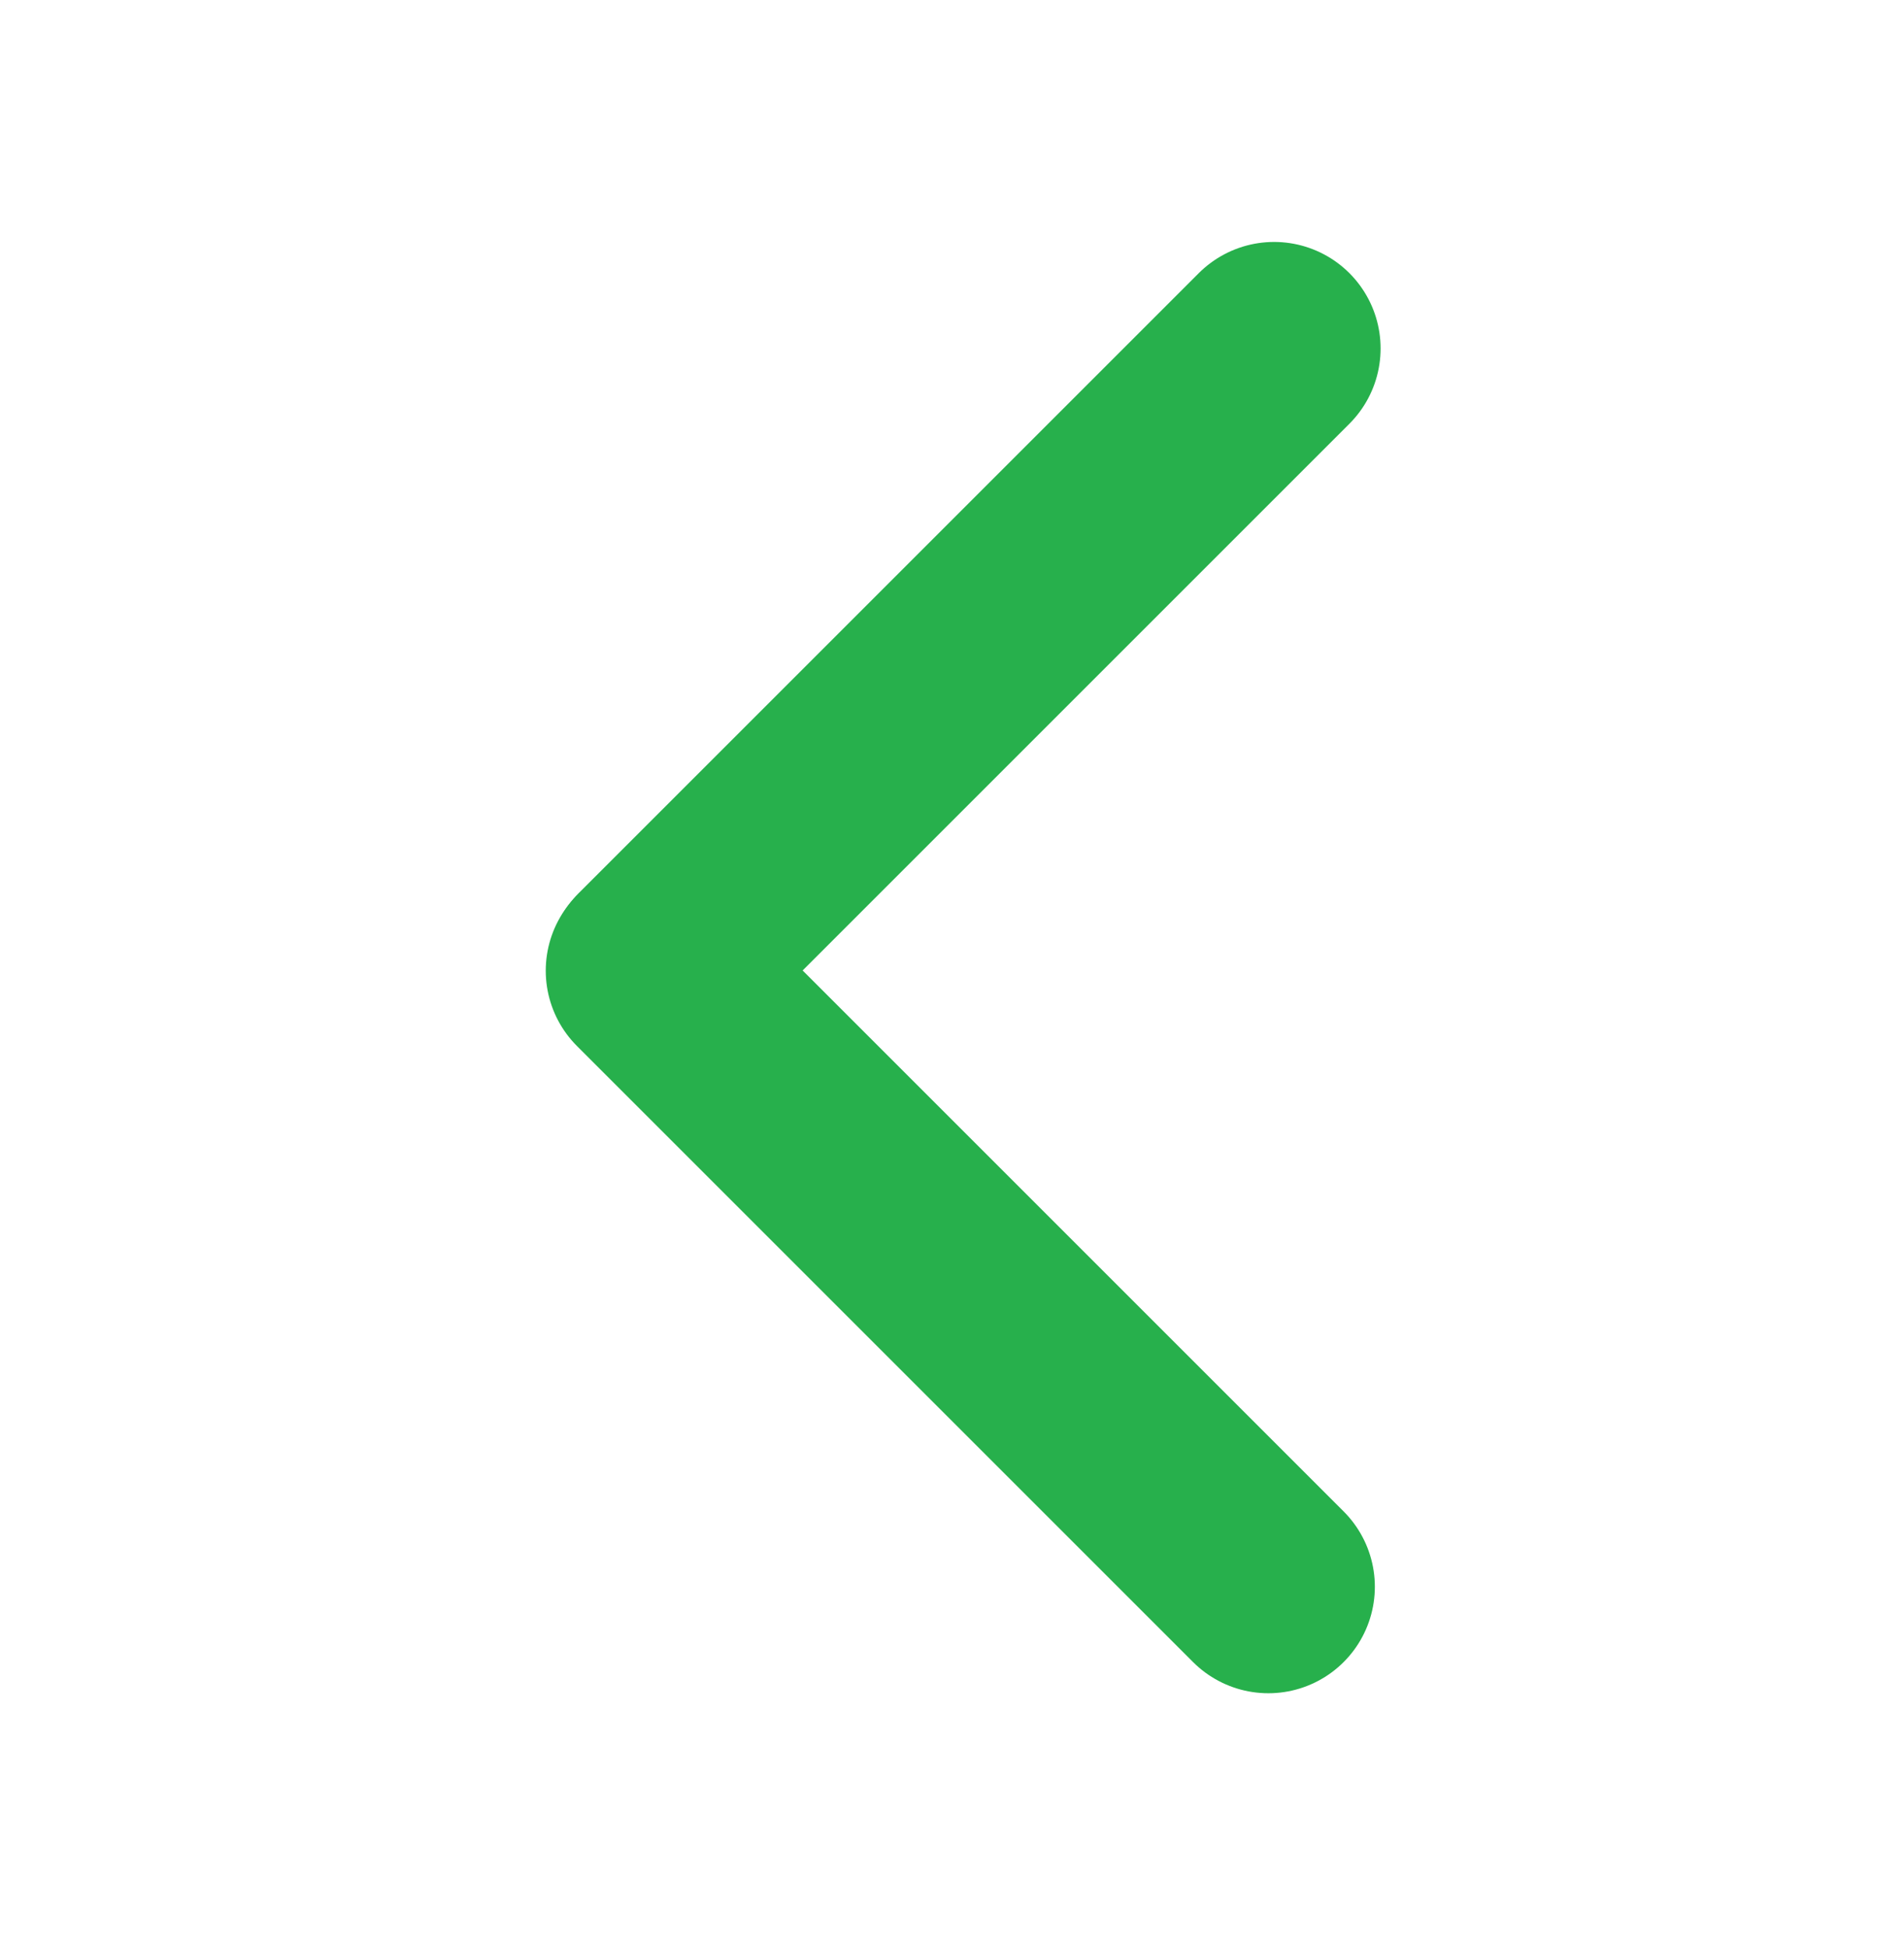 <svg id="Layer_1" data-name="Layer 1" xmlns="http://www.w3.org/2000/svg" viewBox="0 0 1680.44 1719.11"><defs><style>.cls-1{fill:none;stroke:#27b04c;stroke-linecap:round;stroke-miterlimit:10;stroke-width:188px;}</style></defs><line class="cls-1" x1="1124.49" y1="307.56" x2="577.26" y2="854.79"/><line class="cls-1" x1="1119.42" y1="1400.56" x2="575.67" y2="856.8"/></svg>